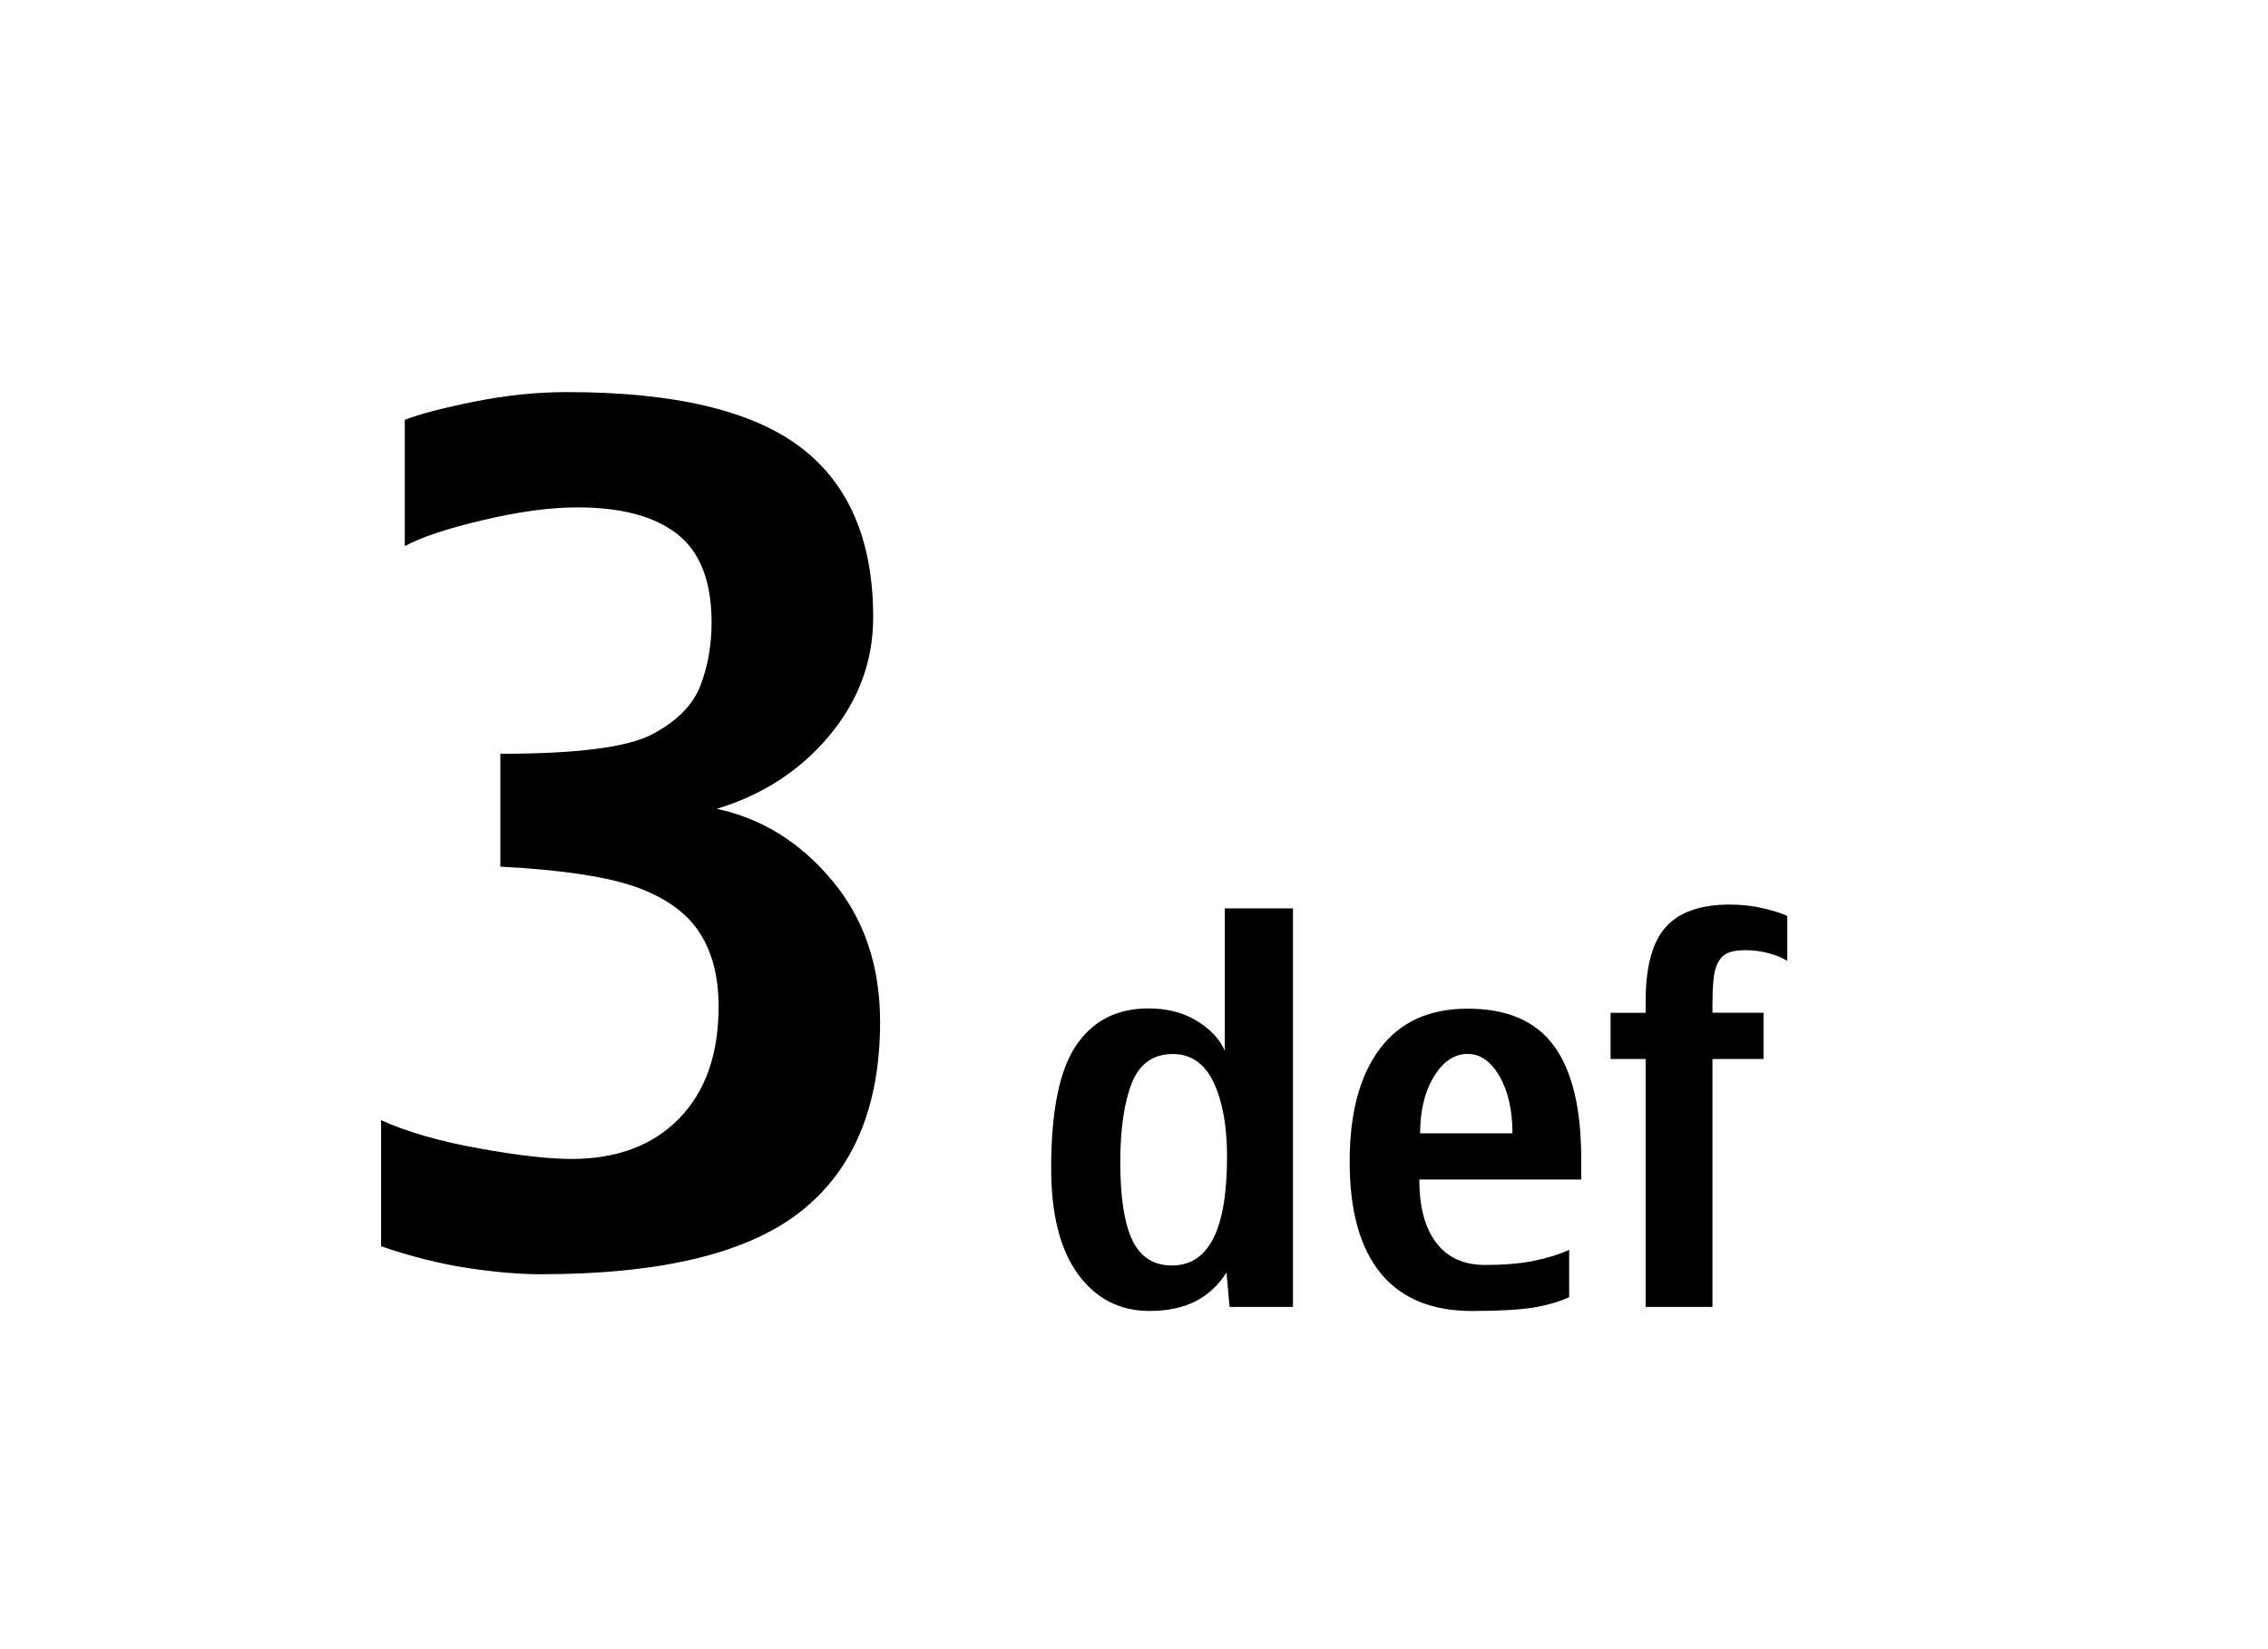 <?xml version="1.0" encoding="UTF-8"?>
<!DOCTYPE svg PUBLIC "-//W3C//DTD SVG 1.1 Tiny//EN" "http://www.w3.org/Graphics/SVG/1.1/DTD/svg11-tiny.dtd">
<svg baseProfile="tiny" height="32" version="1.1" viewBox="0 0 44 32" width="44" xmlns="http://www.w3.org/2000/svg" xmlns:xlink="http://www.w3.org/1999/xlink">
<g>
<g>
<path d="M10.491,24.725c2.329,0,4.008-0.404,5.038-1.213c1.028-0.81,1.545-2.037,1.545-3.685c0-1.087-0.31-1.999-0.928-2.739    c-0.617-0.741-1.364-1.206-2.239-1.394c0.889-0.27,1.618-0.744,2.183-1.42c0.566-0.68,0.85-1.443,0.85-2.297    c0-1.49-0.474-2.592-1.415-3.303c-0.944-0.711-2.452-1.066-4.526-1.066c-0.577,0-1.175,0.061-1.792,0.184    C8.588,7.917,8.138,8.035,7.853,8.146v2.451c0.315-0.172,0.821-0.342,1.521-0.506c0.702-0.166,1.31-0.246,1.827-0.246    c0.854,0,1.501,0.174,1.942,0.521c0.442,0.348,0.662,0.92,0.662,1.711c0,0.442-0.072,0.852-0.218,1.23s-0.459,0.691-0.938,0.943    c-0.48,0.252-1.459,0.376-2.942,0.376v2.19c1.227,0.065,2.118,0.203,2.673,0.41c0.554,0.207,0.953,0.498,1.195,0.875    c0.245,0.379,0.366,0.854,0.366,1.432c0,0.922-0.255,1.645-0.763,2.168c-0.51,0.523-1.208,0.787-2.091,0.787    c-0.434,0-1.029-0.066-1.785-0.203c-0.756-0.135-1.393-0.316-1.909-0.549v2.447c0.591,0.201,1.153,0.342,1.684,0.422    C9.609,24.686,10.08,24.725,10.491,24.725z"/>
<g>
<path d="M25.084,25.359h-1.23l-0.059-0.67c-0.152,0.244-0.352,0.431-0.596,0.558s-0.545,0.19-0.902,0.19     c-0.573,0-1.034-0.237-1.383-0.713c-0.348-0.476-0.521-1.16-0.521-2.057c0-1.115,0.162-1.912,0.488-2.387     c0.325-0.477,0.792-0.713,1.4-0.713c0.356,0,0.665,0.078,0.928,0.236c0.264,0.157,0.448,0.352,0.553,0.584v-2.761h1.322V25.359z      M22.736,24.555c0.356,0,0.625-0.175,0.803-0.525c0.178-0.35,0.266-0.881,0.266-1.594c0-0.582-0.086-1.06-0.258-1.429     c-0.173-0.368-0.438-0.555-0.791-0.555c-0.385,0-0.65,0.188-0.799,0.565c-0.148,0.379-0.223,0.889-0.223,1.533     c0,0.684,0.078,1.188,0.234,1.514C22.125,24.393,22.381,24.555,22.736,24.555z"/>
<path d="M28.557,25.438c-0.781,0-1.373-0.244-1.772-0.734c-0.4-0.489-0.601-1.21-0.601-2.161c0-0.94,0.193-1.671,0.584-2.19     c0.389-0.521,0.957-0.781,1.705-0.781c0.766,0,1.324,0.24,1.676,0.725c0.353,0.484,0.527,1.212,0.527,2.186v0.404h-3.141     c0,0.531,0.109,0.939,0.328,1.227c0.218,0.287,0.533,0.431,0.947,0.431c0.363,0,0.678-0.026,0.938-0.078     c0.263-0.053,0.494-0.124,0.694-0.215v0.918c-0.197,0.091-0.436,0.159-0.709,0.205C29.46,25.415,29.066,25.438,28.557,25.438z      M29.342,21.991c0-0.443-0.082-0.812-0.248-1.103s-0.373-0.438-0.621-0.438c-0.257,0-0.475,0.146-0.654,0.438     c-0.178,0.291-0.268,0.658-0.268,1.103H29.342z"/>
<path d="M33.219,25.359h-1.293v-4.81h-0.68v-0.897h0.68v-0.219c0-0.672,0.129-1.152,0.389-1.443     c0.259-0.291,0.672-0.438,1.242-0.438c0.23,0,0.451,0.024,0.661,0.075c0.21,0.052,0.362,0.099,0.456,0.146v0.873     c-0.098-0.063-0.219-0.111-0.363-0.15c-0.144-0.039-0.293-0.059-0.447-0.059c-0.161,0-0.288,0.022-0.377,0.071     c-0.09,0.05-0.156,0.14-0.2,0.271c-0.044,0.132-0.065,0.373-0.065,0.726v0.146h0.991v0.898h-0.991v4.811H33.219z"/>
</g>
</g>
<g>
<rect fill="none" height="32" width="44"/>
</g>
</g>
</svg>
